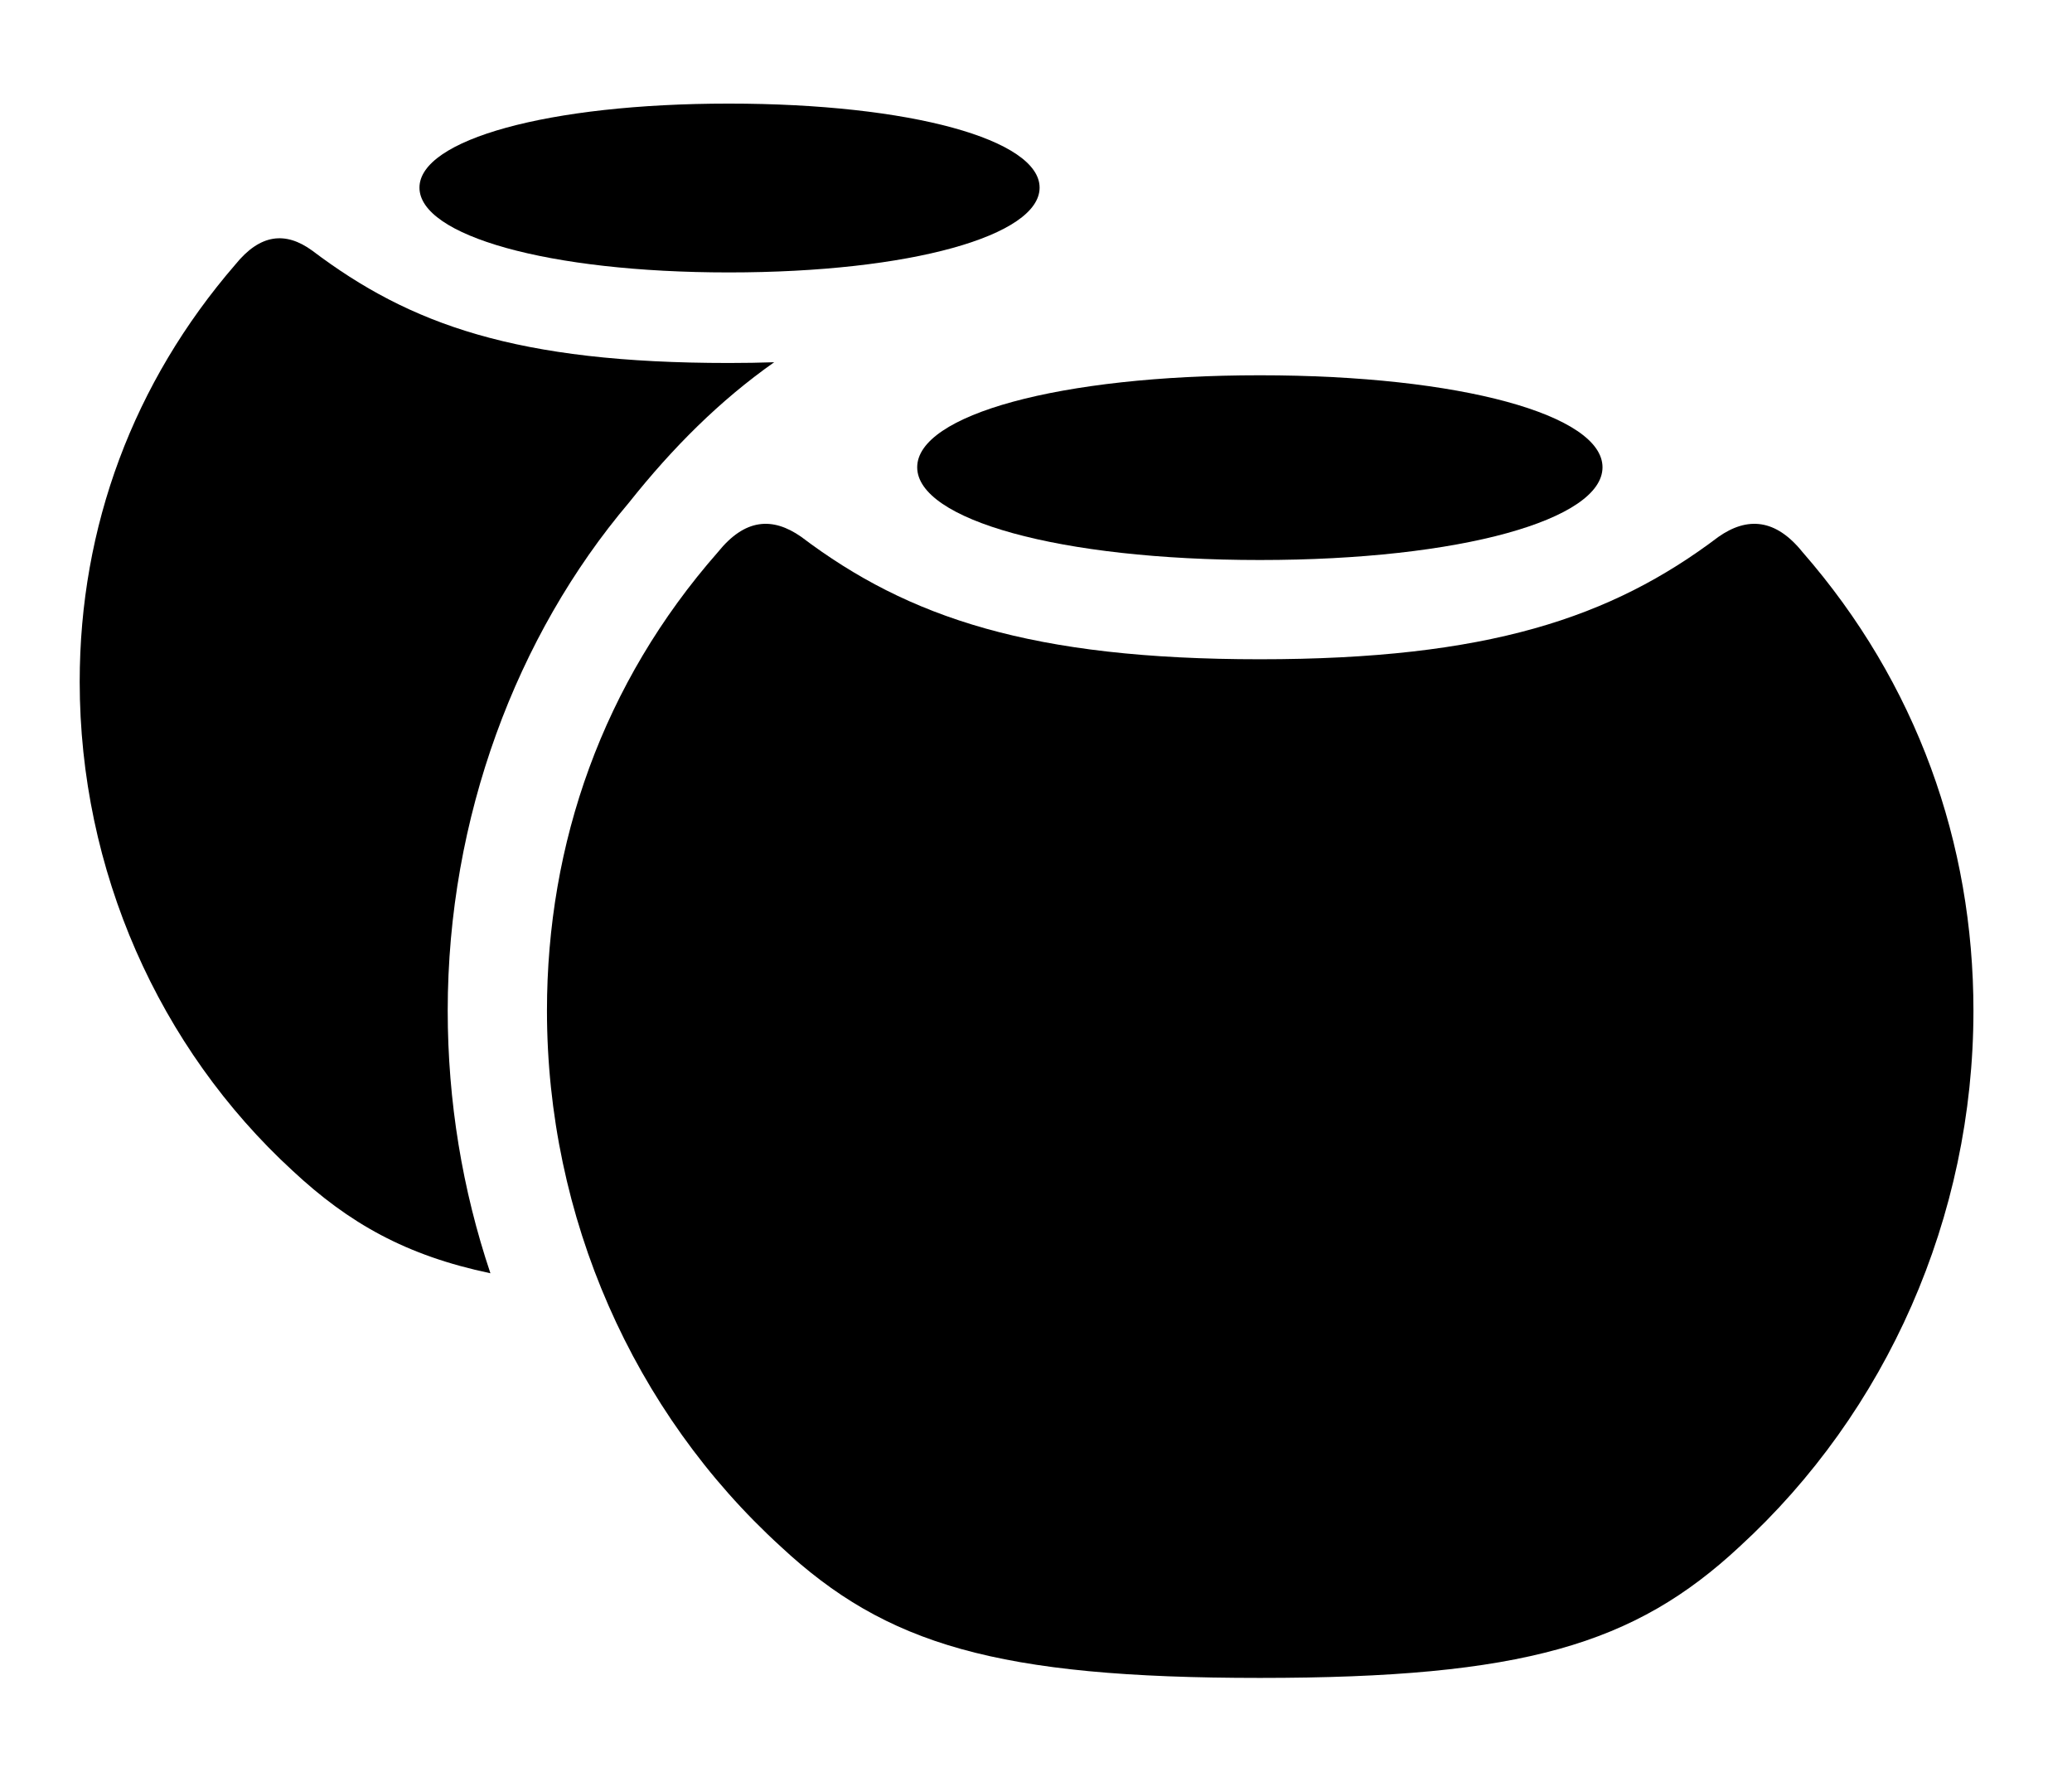 <svg version="1.1" xmlns="http://www.w3.org/2000/svg" xmlns:xlink="http://www.w3.org/1999/xlink" viewBox="0 0 39.102 33.537">
 <g>
  
  <path d="M5.893 4.73C7.738 6.125 9.748 6.85 13.754 6.85C14.052 6.85 14.338 6.845 14.61 6.836C13.584 7.558 12.696 8.445 11.867 9.488C9.748 11.99 8.449 15.435 8.449 19.072C8.449 20.782 8.726 22.454 9.255 24.028C7.658 23.692 6.584 23.083 5.523 22.094C2.994 19.77 1.504 16.42 1.504 12.865C1.504 9.939 2.516 7.219 4.443 4.99C4.908 4.416 5.387 4.361 5.893 4.73Z" style="fill:hsl(0 0 0/0.85)"></path>
  <path d="M19.619 3.541C19.619 4.443 17.199 5.141 13.754 5.141C10.336 5.141 7.916 4.443 7.916 3.541C7.916 2.639 10.336 1.955 13.754 1.955C17.199 1.955 19.619 2.639 19.619 3.541Z" style="fill:hsl(0 0 0/0.85)"></path>
  <path d="M23.775 31.664C28.738 31.664 30.844 31.035 32.826 29.189C35.602 26.646 37.242 22.969 37.242 19.072C37.242 15.914 36.176 12.893 34.016 10.418C33.51 9.789 32.977 9.748 32.43 10.131C30.406 11.662 28.068 12.441 23.775 12.441C19.482 12.441 17.145 11.662 15.121 10.131C14.574 9.748 14.055 9.789 13.549 10.418C11.375 12.893 10.322 15.914 10.322 19.072C10.322 22.969 11.949 26.646 14.738 29.189C16.721 31.035 18.812 31.664 23.775 31.664Z" style="fill:hsl(0 0 0/0.85)"></path>
  <path d="M23.775 10.568C27.576 10.568 30.242 9.803 30.242 8.818C30.242 7.834 27.576 7.082 23.775 7.082C19.975 7.082 17.309 7.834 17.309 8.818C17.309 9.803 19.975 10.568 23.775 10.568Z" style="fill:hsl(0 0 0/0.85)"></path>
 </g>
</svg>